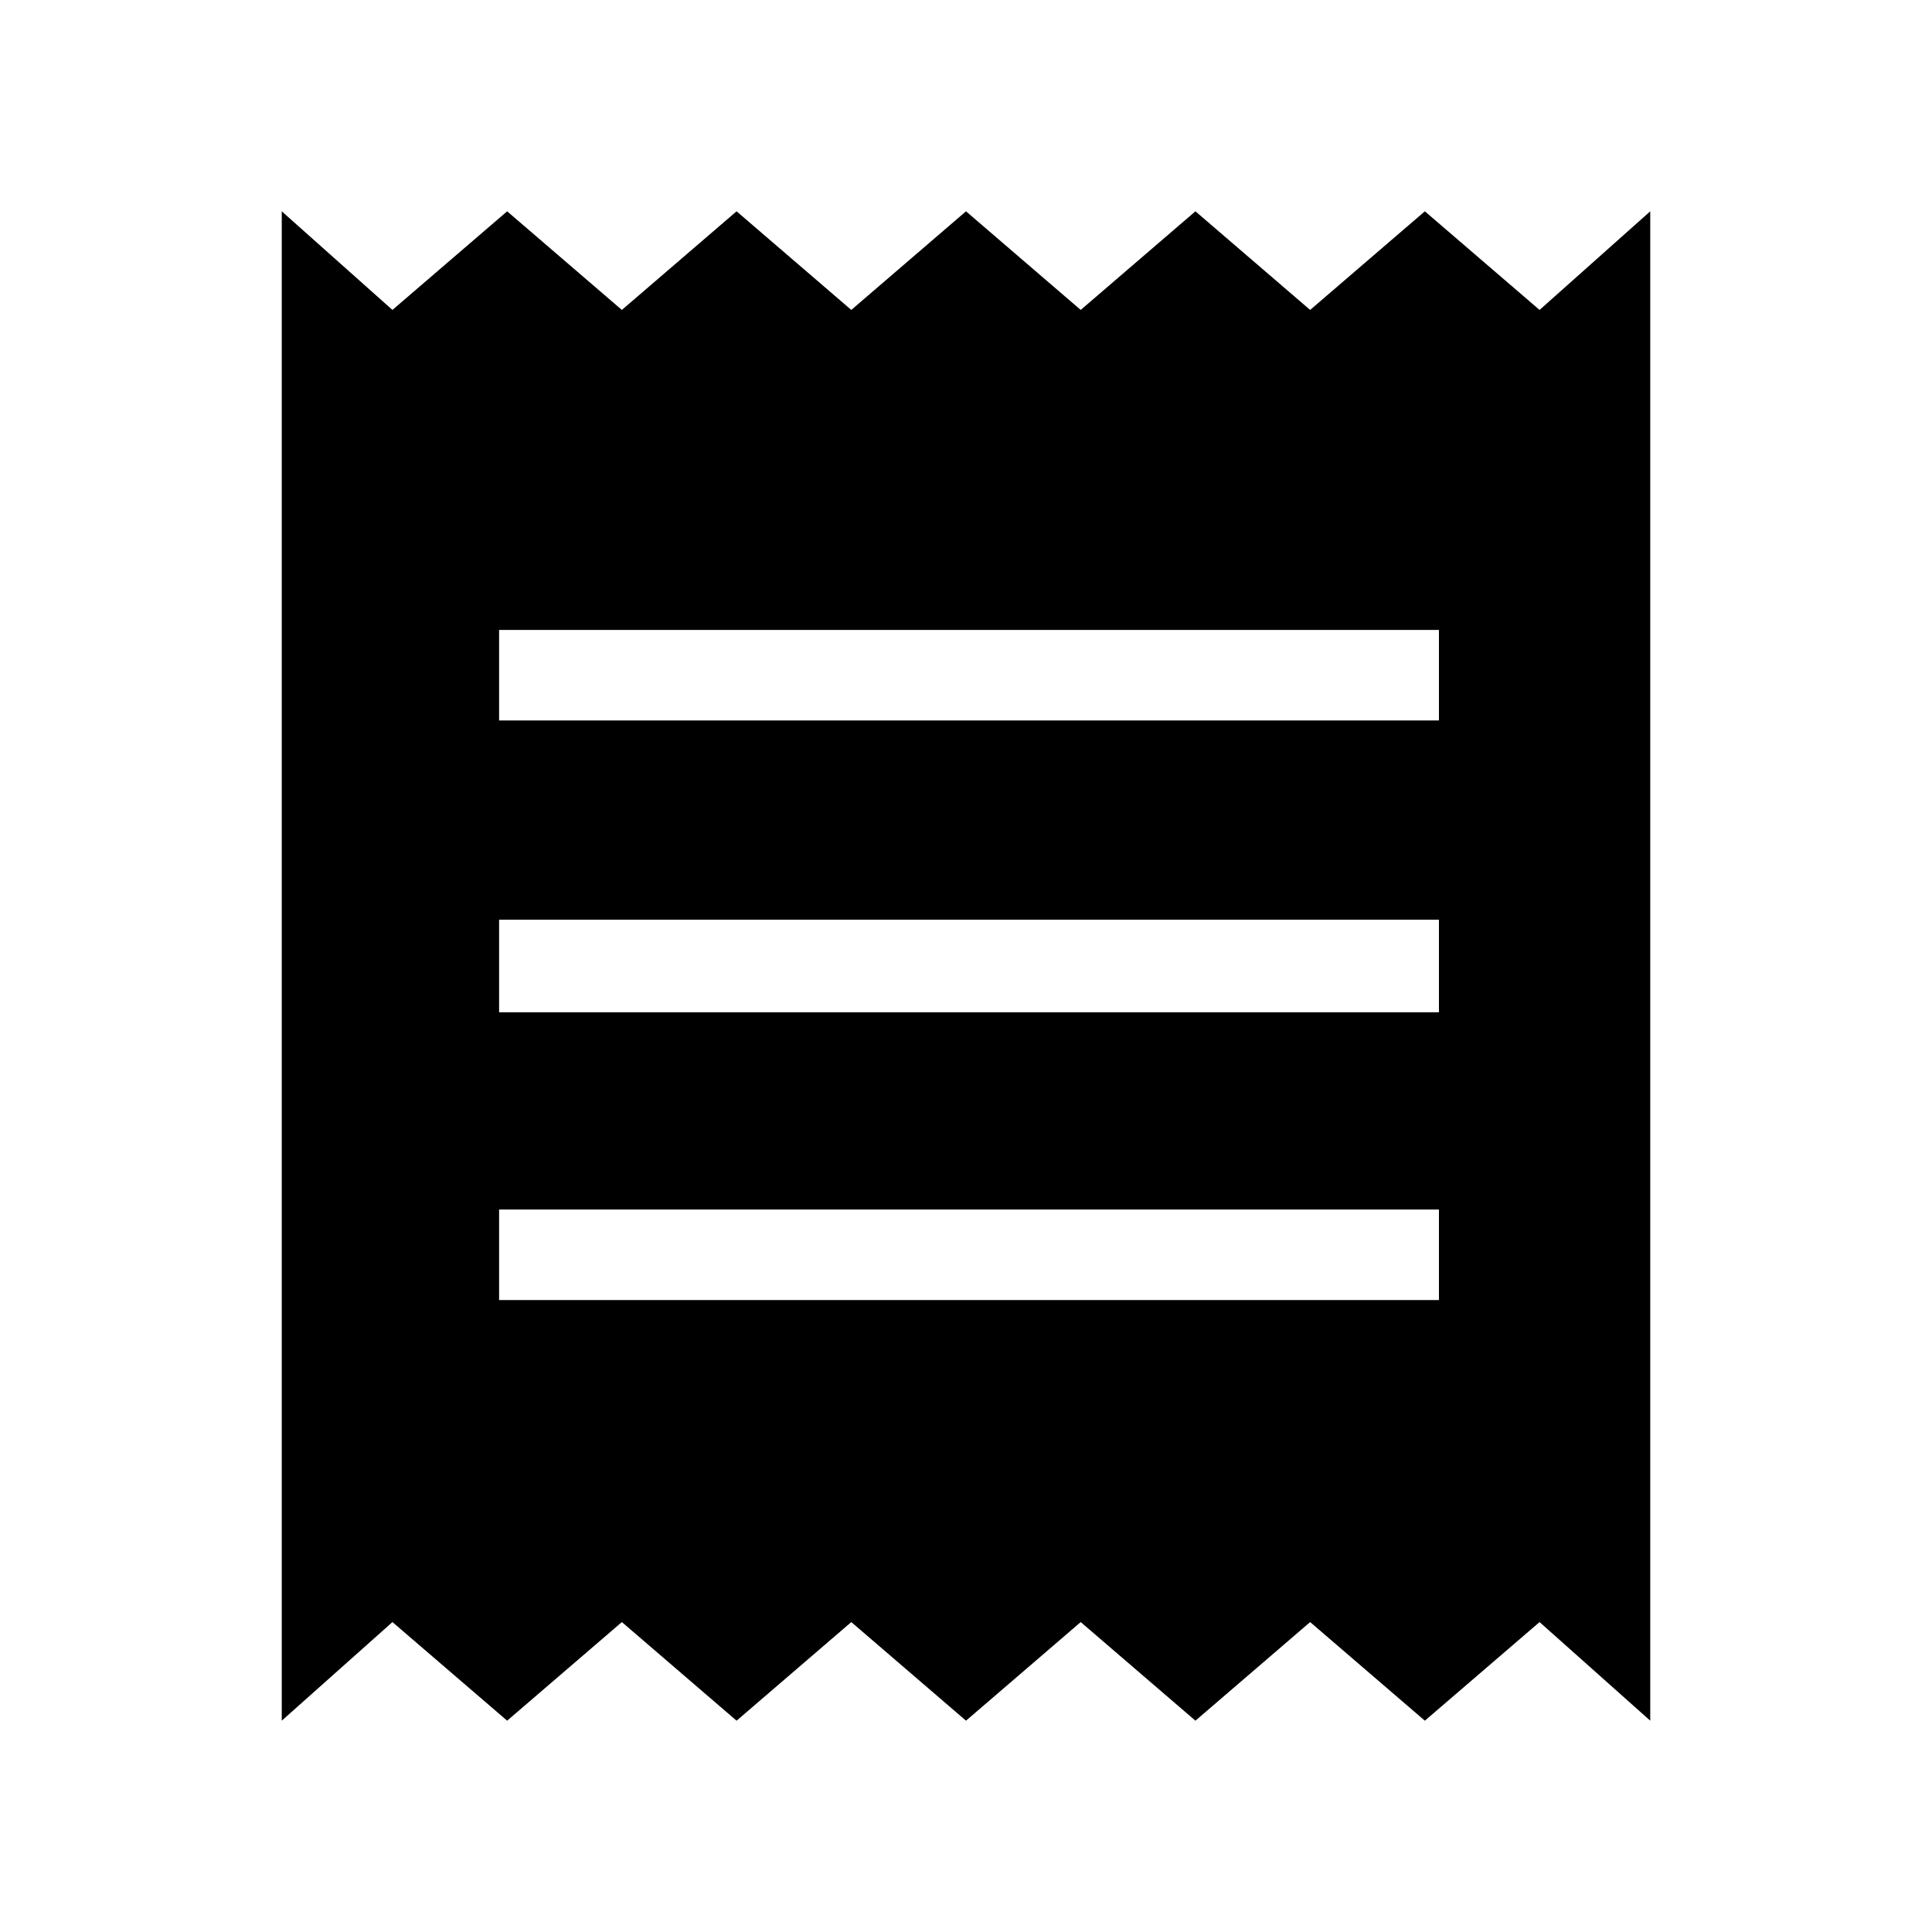 <svg xmlns="http://www.w3.org/2000/svg" width="48" height="48"><path d="M7 42.75V5.25L9.75 7.7l2.85-2.45 2.85 2.45 2.85-2.45 2.85 2.45L24 5.25l2.85 2.45 2.85-2.45 2.85 2.45 2.85-2.45 2.85 2.45L41 5.25v37.5l-2.75-2.45-2.85 2.45-2.85-2.45-2.85 2.45-2.85-2.45L24 42.75l-2.85-2.45-2.85 2.45-2.85-2.45-2.85 2.45-2.85-2.45zm5.4-10.45h23.35v-2.25H12.4zm0-7.15h23.35v-2.3H12.4zm0-7.25h23.35v-2.25H12.4z"/></svg>